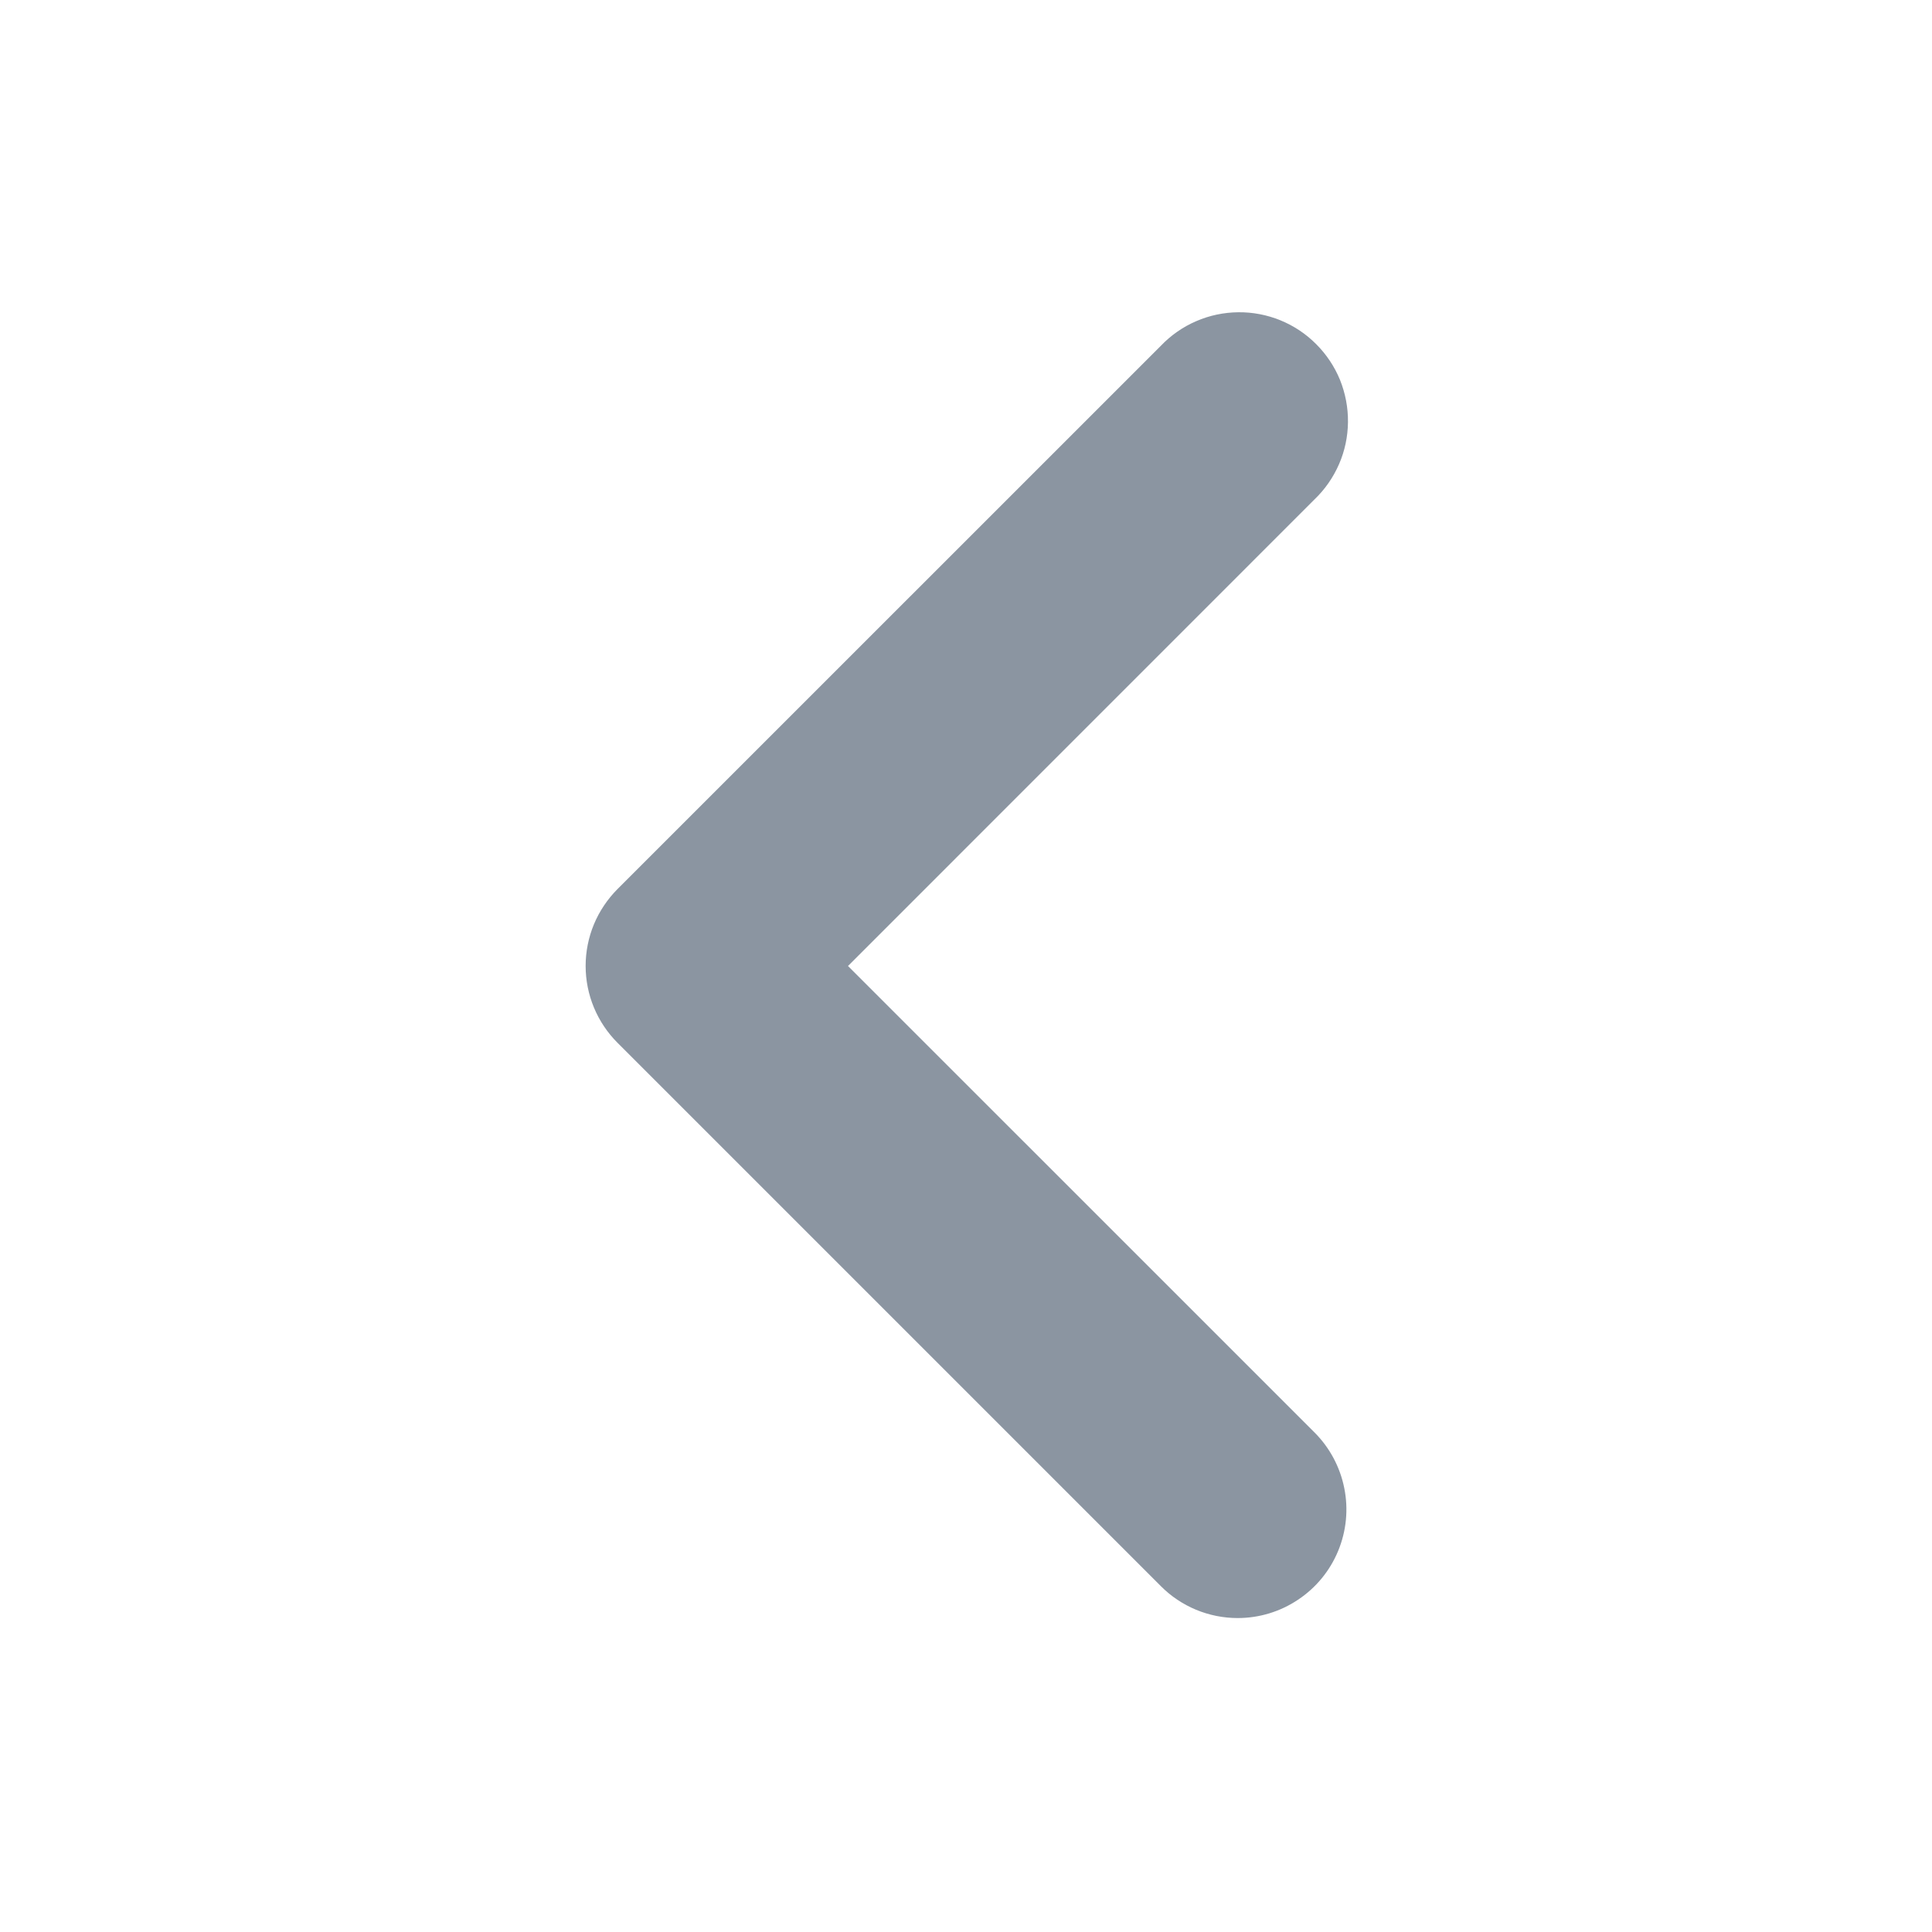 <svg width="24" height="24" viewBox="0 0 24 24" fill="none" xmlns="http://www.w3.org/2000/svg">
<mask id="mask0_732_173" style="mask-type:luminance" maskUnits="userSpaceOnUse" x="0" y="0" width="24" height="24">
<rect width="24" height="24" fill="white"/>
</mask>
<g mask="url(#mask0_732_173)">
<path fill-rule="evenodd" clip-rule="evenodd" d="M14.858 19.997C14.695 19.929 14.546 19.83 14.421 19.704L7.671 12.954C7.546 12.829 7.446 12.68 7.378 12.516C7.31 12.352 7.275 12.177 7.275 11.999C7.275 11.822 7.31 11.646 7.378 11.482C7.446 11.319 7.546 11.17 7.671 11.044L14.421 4.295C14.545 4.165 14.694 4.061 14.859 3.99C15.024 3.918 15.202 3.881 15.382 3.879C15.561 3.877 15.739 3.911 15.906 3.979C16.072 4.047 16.223 4.147 16.35 4.275C16.477 4.402 16.578 4.553 16.646 4.719C16.713 4.886 16.747 5.064 16.745 5.244C16.743 5.424 16.706 5.601 16.634 5.766C16.562 5.931 16.459 6.08 16.329 6.204L10.534 12L16.329 17.794C16.518 17.983 16.647 18.224 16.699 18.486C16.752 18.748 16.725 19.019 16.623 19.266C16.521 19.513 16.348 19.724 16.125 19.872C15.903 20.021 15.642 20.1 15.375 20.1C15.198 20.1 15.022 20.065 14.858 19.997Z" fill="#8B95A1"/>
</g>
</svg>
